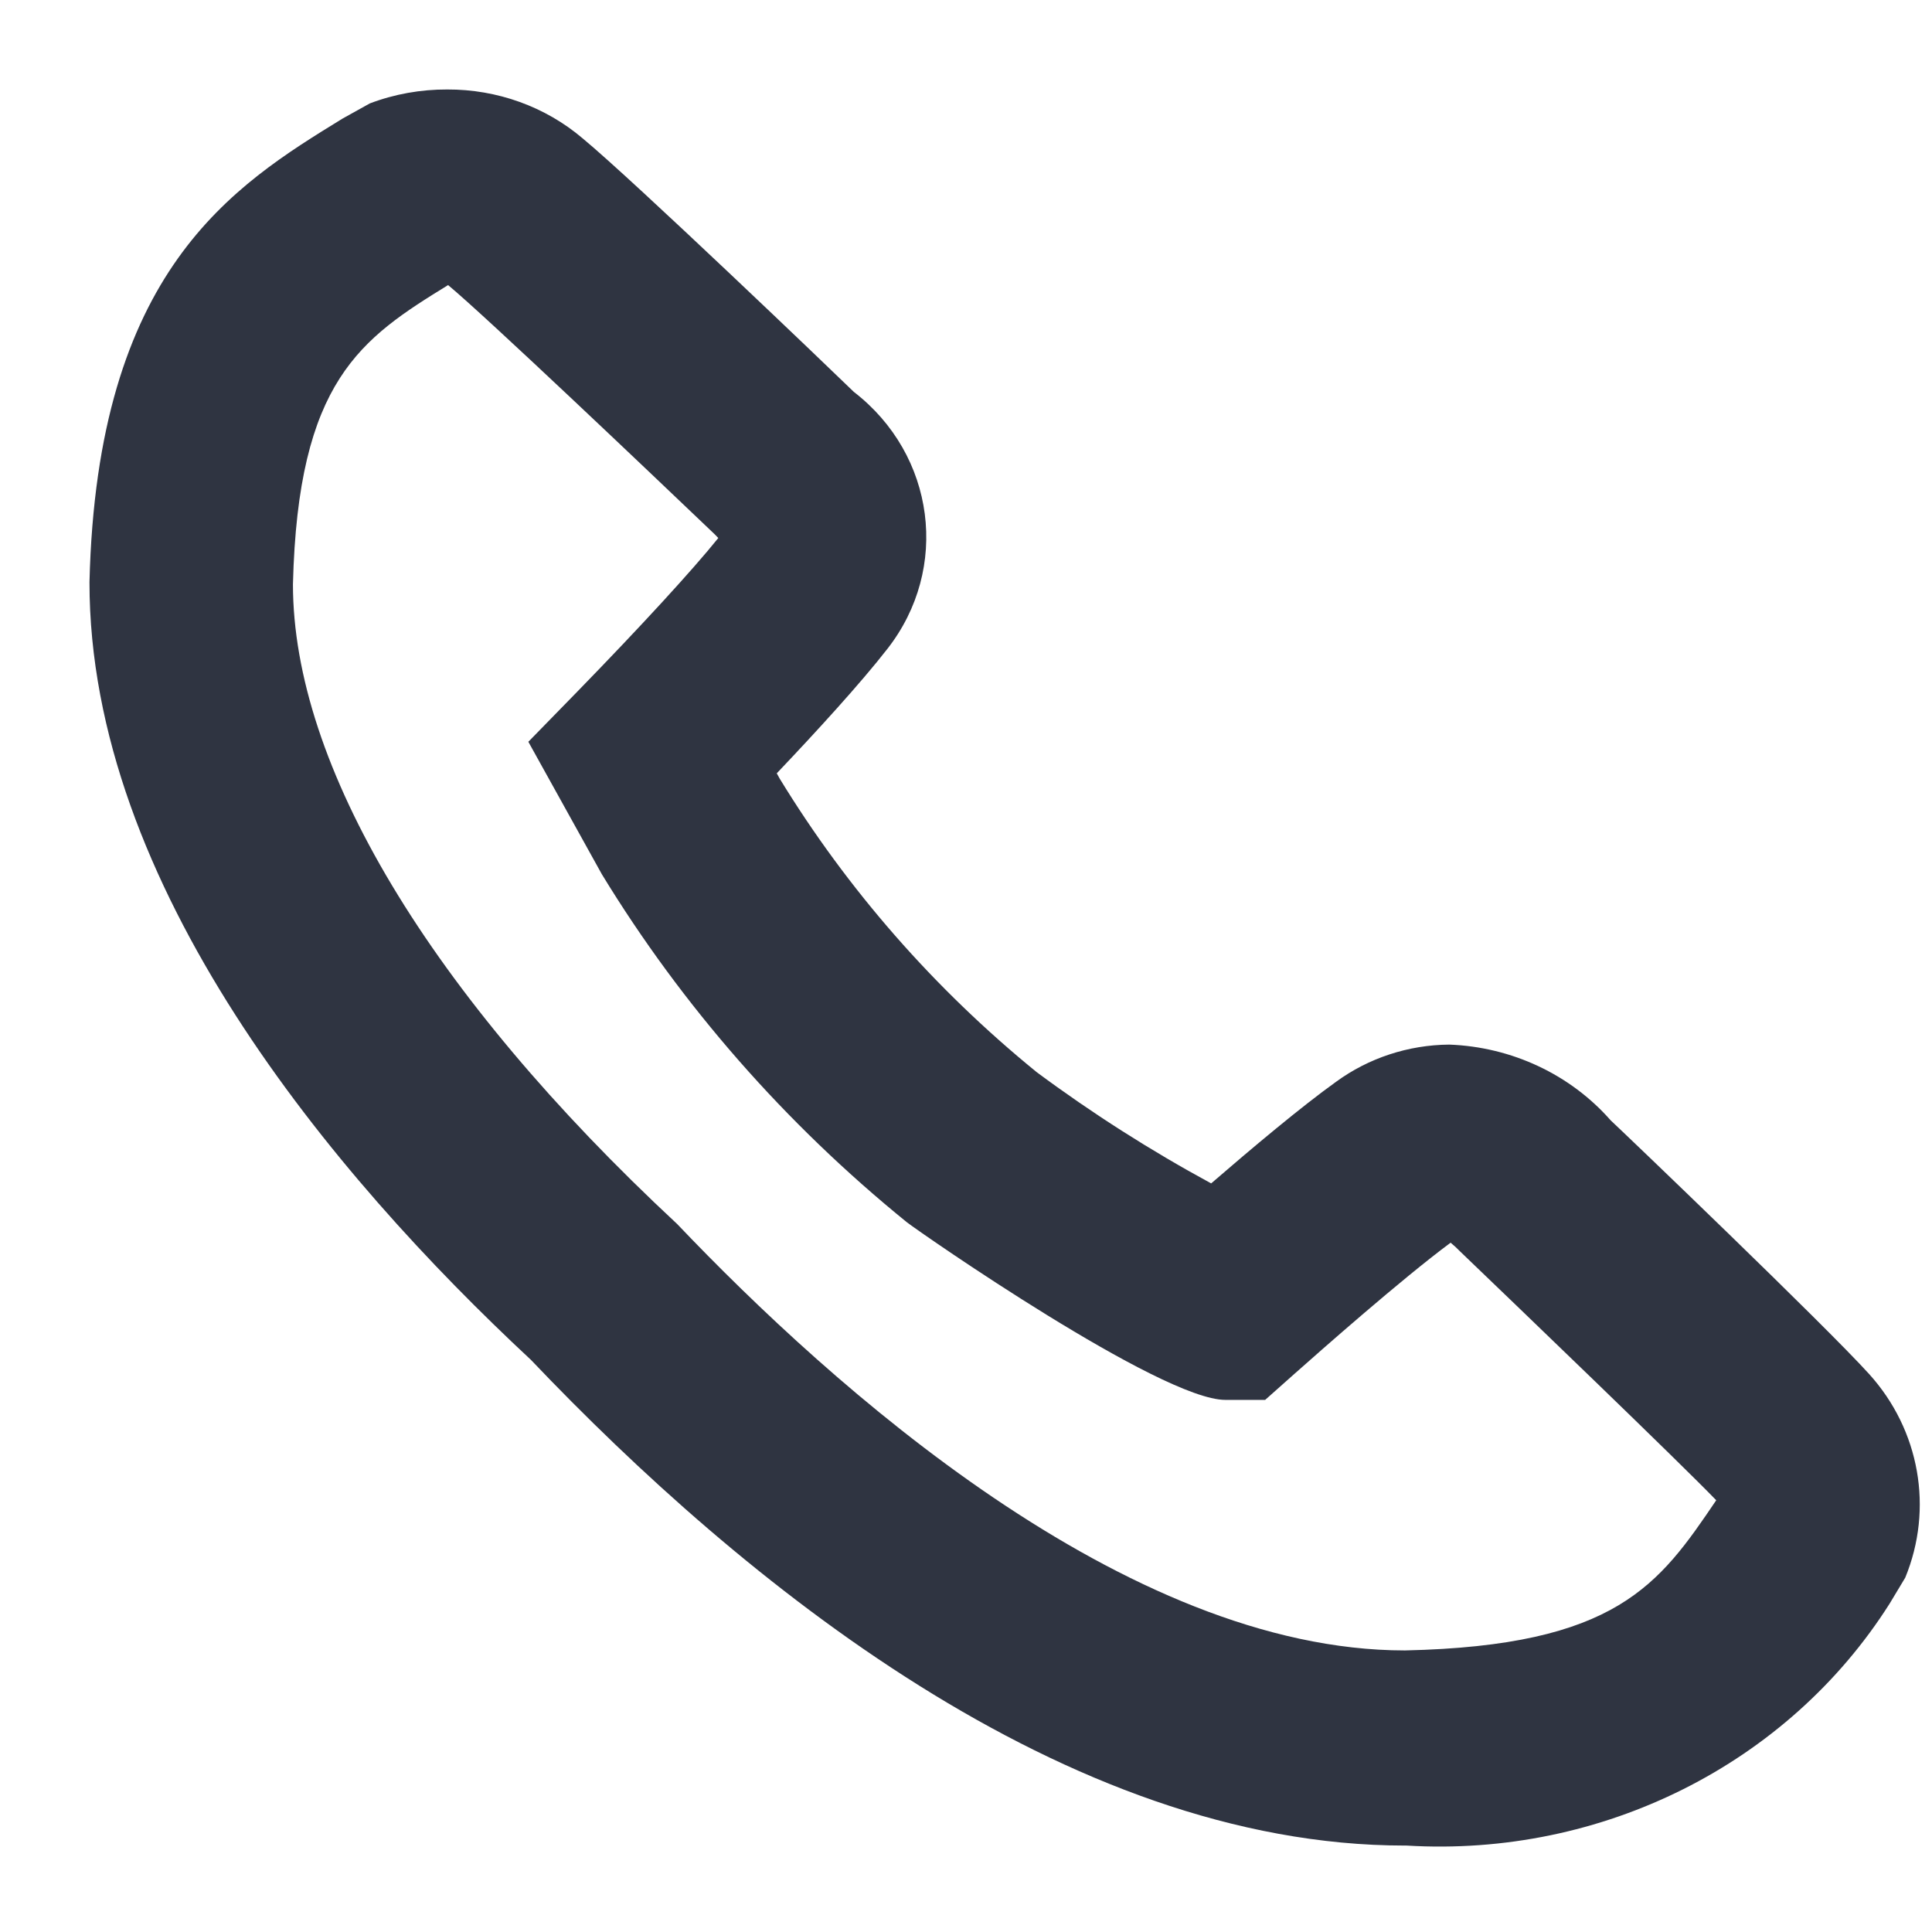 <svg width="19" height="19" viewBox="0 0 19 19" fill="#22242A" xmlns="http://www.w3.org/2000/svg">
<path fill-rule="evenodd" clip-rule="evenodd" d="M13.833 18.15H13.817C10.472 18.15 7.295 15.552 5.221 13.373C3.263 11.55 0.878 8.703 0.88 5.725C0.954 2.655 2.293 1.827 3.369 1.166L3.637 1.017C3.879 0.925 4.138 0.879 4.398 0.88C4.888 0.878 5.362 1.048 5.729 1.36C6.229 1.773 8.176 3.639 8.397 3.854C9.199 4.473 9.345 5.591 8.727 6.381C8.465 6.718 8.027 7.197 7.639 7.605L7.667 7.656C8.334 8.748 9.188 9.724 10.194 10.543C10.738 10.947 11.312 11.313 11.911 11.638C12.31 11.293 12.797 10.884 13.139 10.639C13.459 10.405 13.85 10.276 14.253 10.273C14.868 10.296 15.444 10.567 15.84 11.018C15.999 11.166 17.948 13.033 18.382 13.513C18.88 14.064 19.016 14.836 18.737 15.515L18.583 15.771C17.583 17.349 15.754 18.266 13.833 18.15ZM4.411 2.801C3.549 3.331 2.93 3.741 2.881 5.746C2.881 7.526 4.221 9.768 6.659 12.037C8.176 13.63 11.064 16.231 13.817 16.231C15.898 16.185 16.315 15.586 16.878 14.754C16.508 14.371 14.939 12.863 14.358 12.306C14.329 12.276 14.299 12.248 14.266 12.221C13.783 12.579 12.977 13.292 12.731 13.51L12.442 13.767H12.05C11.417 13.767 9.057 12.128 8.917 12.019C7.723 11.05 6.709 9.893 5.919 8.598L5.196 7.295L5.682 6.797C6.305 6.157 6.81 5.607 7.064 5.291C7.05 5.277 7.036 5.261 7.023 5.249C6.387 4.642 4.783 3.116 4.406 2.803L4.411 2.801Z" fill="#2F3441"/>
</svg>

